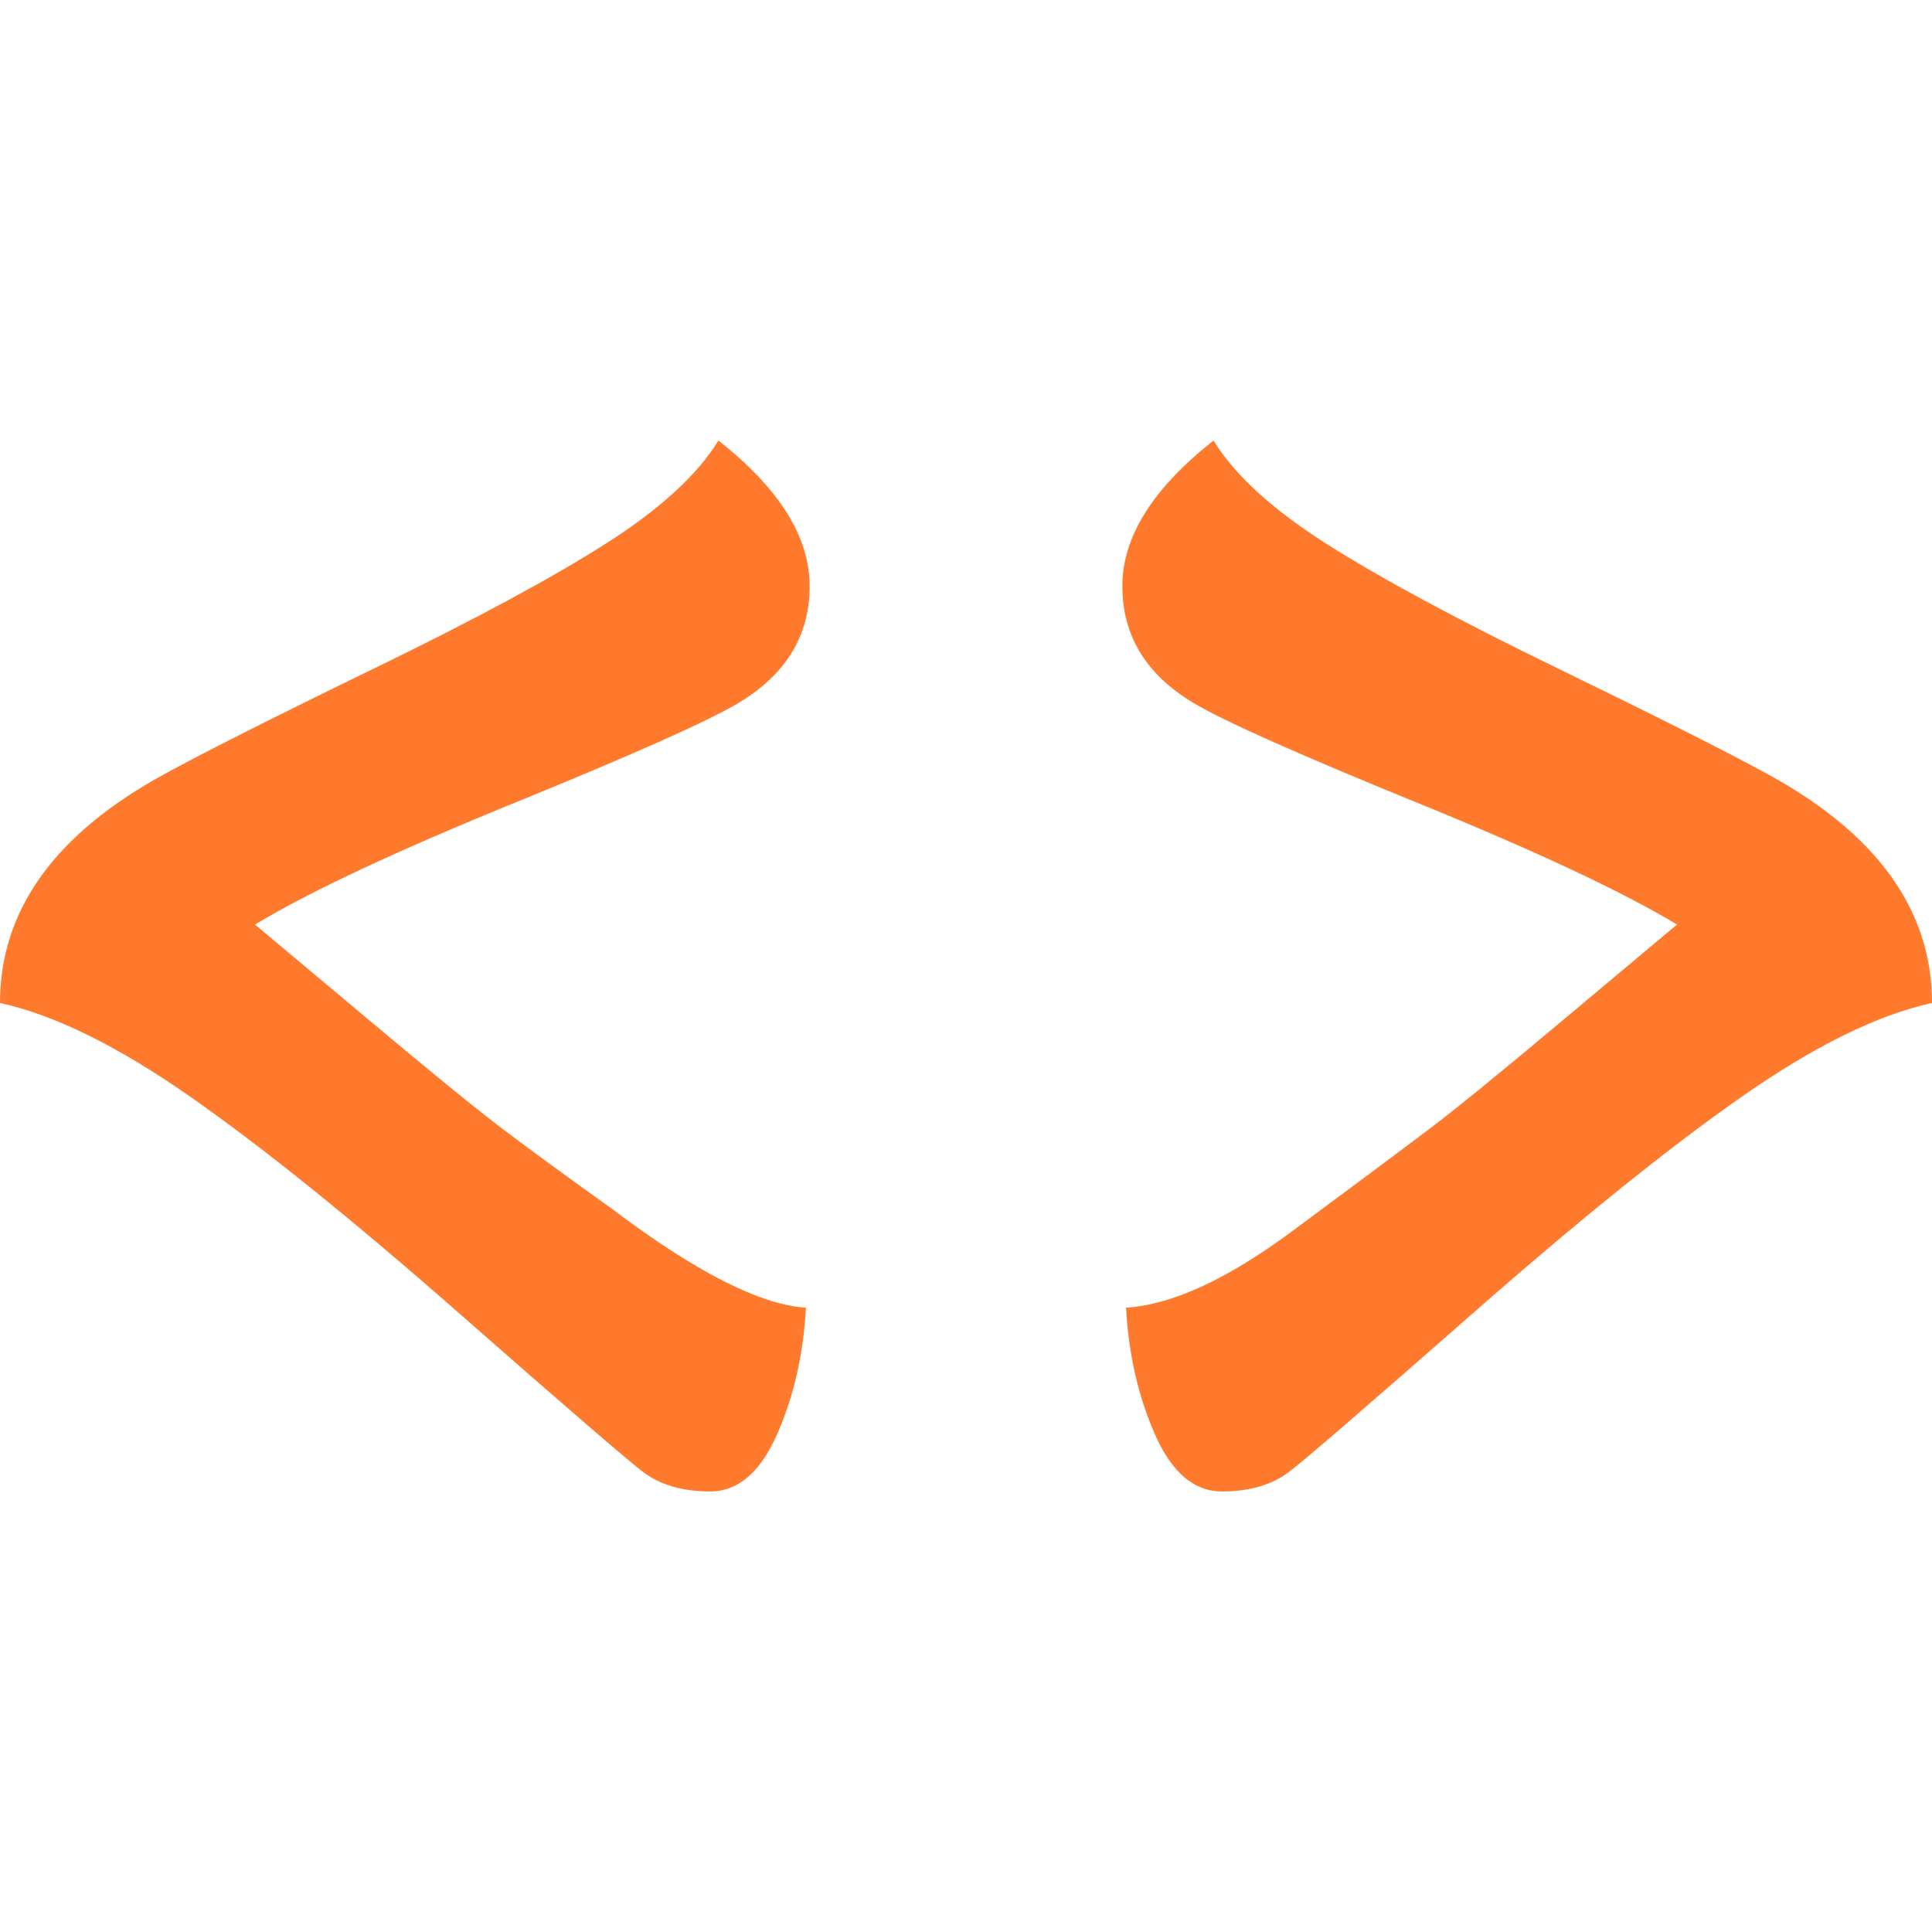 <?xml version="1.0" encoding="UTF-8" standalone="no"?><!-- Generator: Gravit.io --><svg xmlns="http://www.w3.org/2000/svg" xmlns:xlink="http://www.w3.org/1999/xlink" style="isolation:isolate" viewBox="0 0 512 512" width="512pt" height="512pt"><defs><clipPath id="_clipPath_ITiKIYb39qYaGvnFRl3Q3RhhCGx9yiHM"><rect width="512" height="512"/></clipPath></defs><g clip-path="url(#_clipPath_ITiKIYb39qYaGvnFRl3Q3RhhCGx9yiHM)"><rect x="0" y="0" width="512" height="512" transform="matrix(1,0,0,1,0,0)" fill="none"/><path d=" M 213.58 346.557 L 213.58 346.557 Q 212.593 364.965 205.934 380.108 L 205.934 380.108 L 205.934 380.108 Q 199.276 395.25 188.177 395.25 L 188.177 395.25 L 188.177 395.25 Q 177.079 395.25 170.173 389.906 L 170.173 389.906 L 170.173 389.906 Q 163.268 384.561 121.341 347.745 L 121.341 347.745 L 121.341 347.745 Q 79.414 310.928 50.559 290.738 L 50.559 290.738 L 50.559 290.738 Q 21.703 270.549 0 265.798 L 0 265.798 L 0 265.798 Q 0 228.981 43.407 205.229 L 43.407 205.229 L 43.407 205.229 Q 59.684 196.321 99.391 177.022 L 99.391 177.022 L 99.391 177.022 Q 139.098 157.723 160.555 144.066 L 160.555 144.066 L 160.555 144.066 Q 182.012 130.408 190.397 116.75 L 190.397 116.75 L 190.397 116.75 Q 214.566 135.752 214.566 155.348 L 214.566 155.348 L 214.566 155.348 Q 214.566 174.944 195.823 186.227 L 195.823 186.227 L 195.823 186.227 Q 183.985 193.352 136.632 212.651 L 136.632 212.651 L 136.632 212.651 Q 89.279 231.95 67.576 245.014 L 67.576 245.014 L 67.576 245.014 Q 73.988 250.359 98.405 270.845 L 98.405 270.845 L 98.405 270.845 Q 122.821 291.332 133.426 299.349 L 133.426 299.349 L 133.426 299.349 Q 144.031 307.365 162.281 320.429 L 162.281 320.429 L 162.281 320.429 Q 195.329 345.369 213.58 346.557 L 213.58 346.557 Z  M 316.177 186.227 L 316.177 186.227 L 316.177 186.227 Q 297.434 174.944 297.434 155.348 L 297.434 155.348 L 297.434 155.348 Q 297.434 135.752 321.603 116.75 L 321.603 116.75 L 321.603 116.75 Q 329.988 130.408 351.445 144.066 L 351.445 144.066 L 351.445 144.066 Q 372.902 157.723 412.609 177.022 L 412.609 177.022 L 412.609 177.022 Q 452.316 196.321 468.593 205.229 L 468.593 205.229 L 468.593 205.229 Q 512 228.981 512 265.798 L 512 265.798 L 512 265.798 Q 490.297 270.549 461.441 290.738 L 461.441 290.738 L 461.441 290.738 Q 432.586 310.928 390.659 347.745 L 390.659 347.745 L 390.659 347.745 Q 348.732 384.561 341.827 389.906 L 341.827 389.906 L 341.827 389.906 Q 334.921 395.25 323.823 395.25 L 323.823 395.25 L 323.823 395.25 Q 312.724 395.25 306.066 380.108 L 306.066 380.108 L 306.066 380.108 Q 299.407 364.965 298.42 346.557 L 298.42 346.557 L 298.42 346.557 Q 316.671 345.369 342.32 326.367 L 342.32 326.367 L 342.32 326.367 Q 367.969 307.365 378.574 299.349 L 378.574 299.349 L 378.574 299.349 Q 389.179 291.332 413.595 270.845 L 413.595 270.845 L 413.595 270.845 Q 438.012 250.359 444.424 245.014 L 444.424 245.014 L 444.424 245.014 Q 422.721 231.95 375.368 212.651 L 375.368 212.651 L 375.368 212.651 Q 328.015 193.352 316.177 186.227 Z " fill="rgb(255,122,45)"/></g></svg>